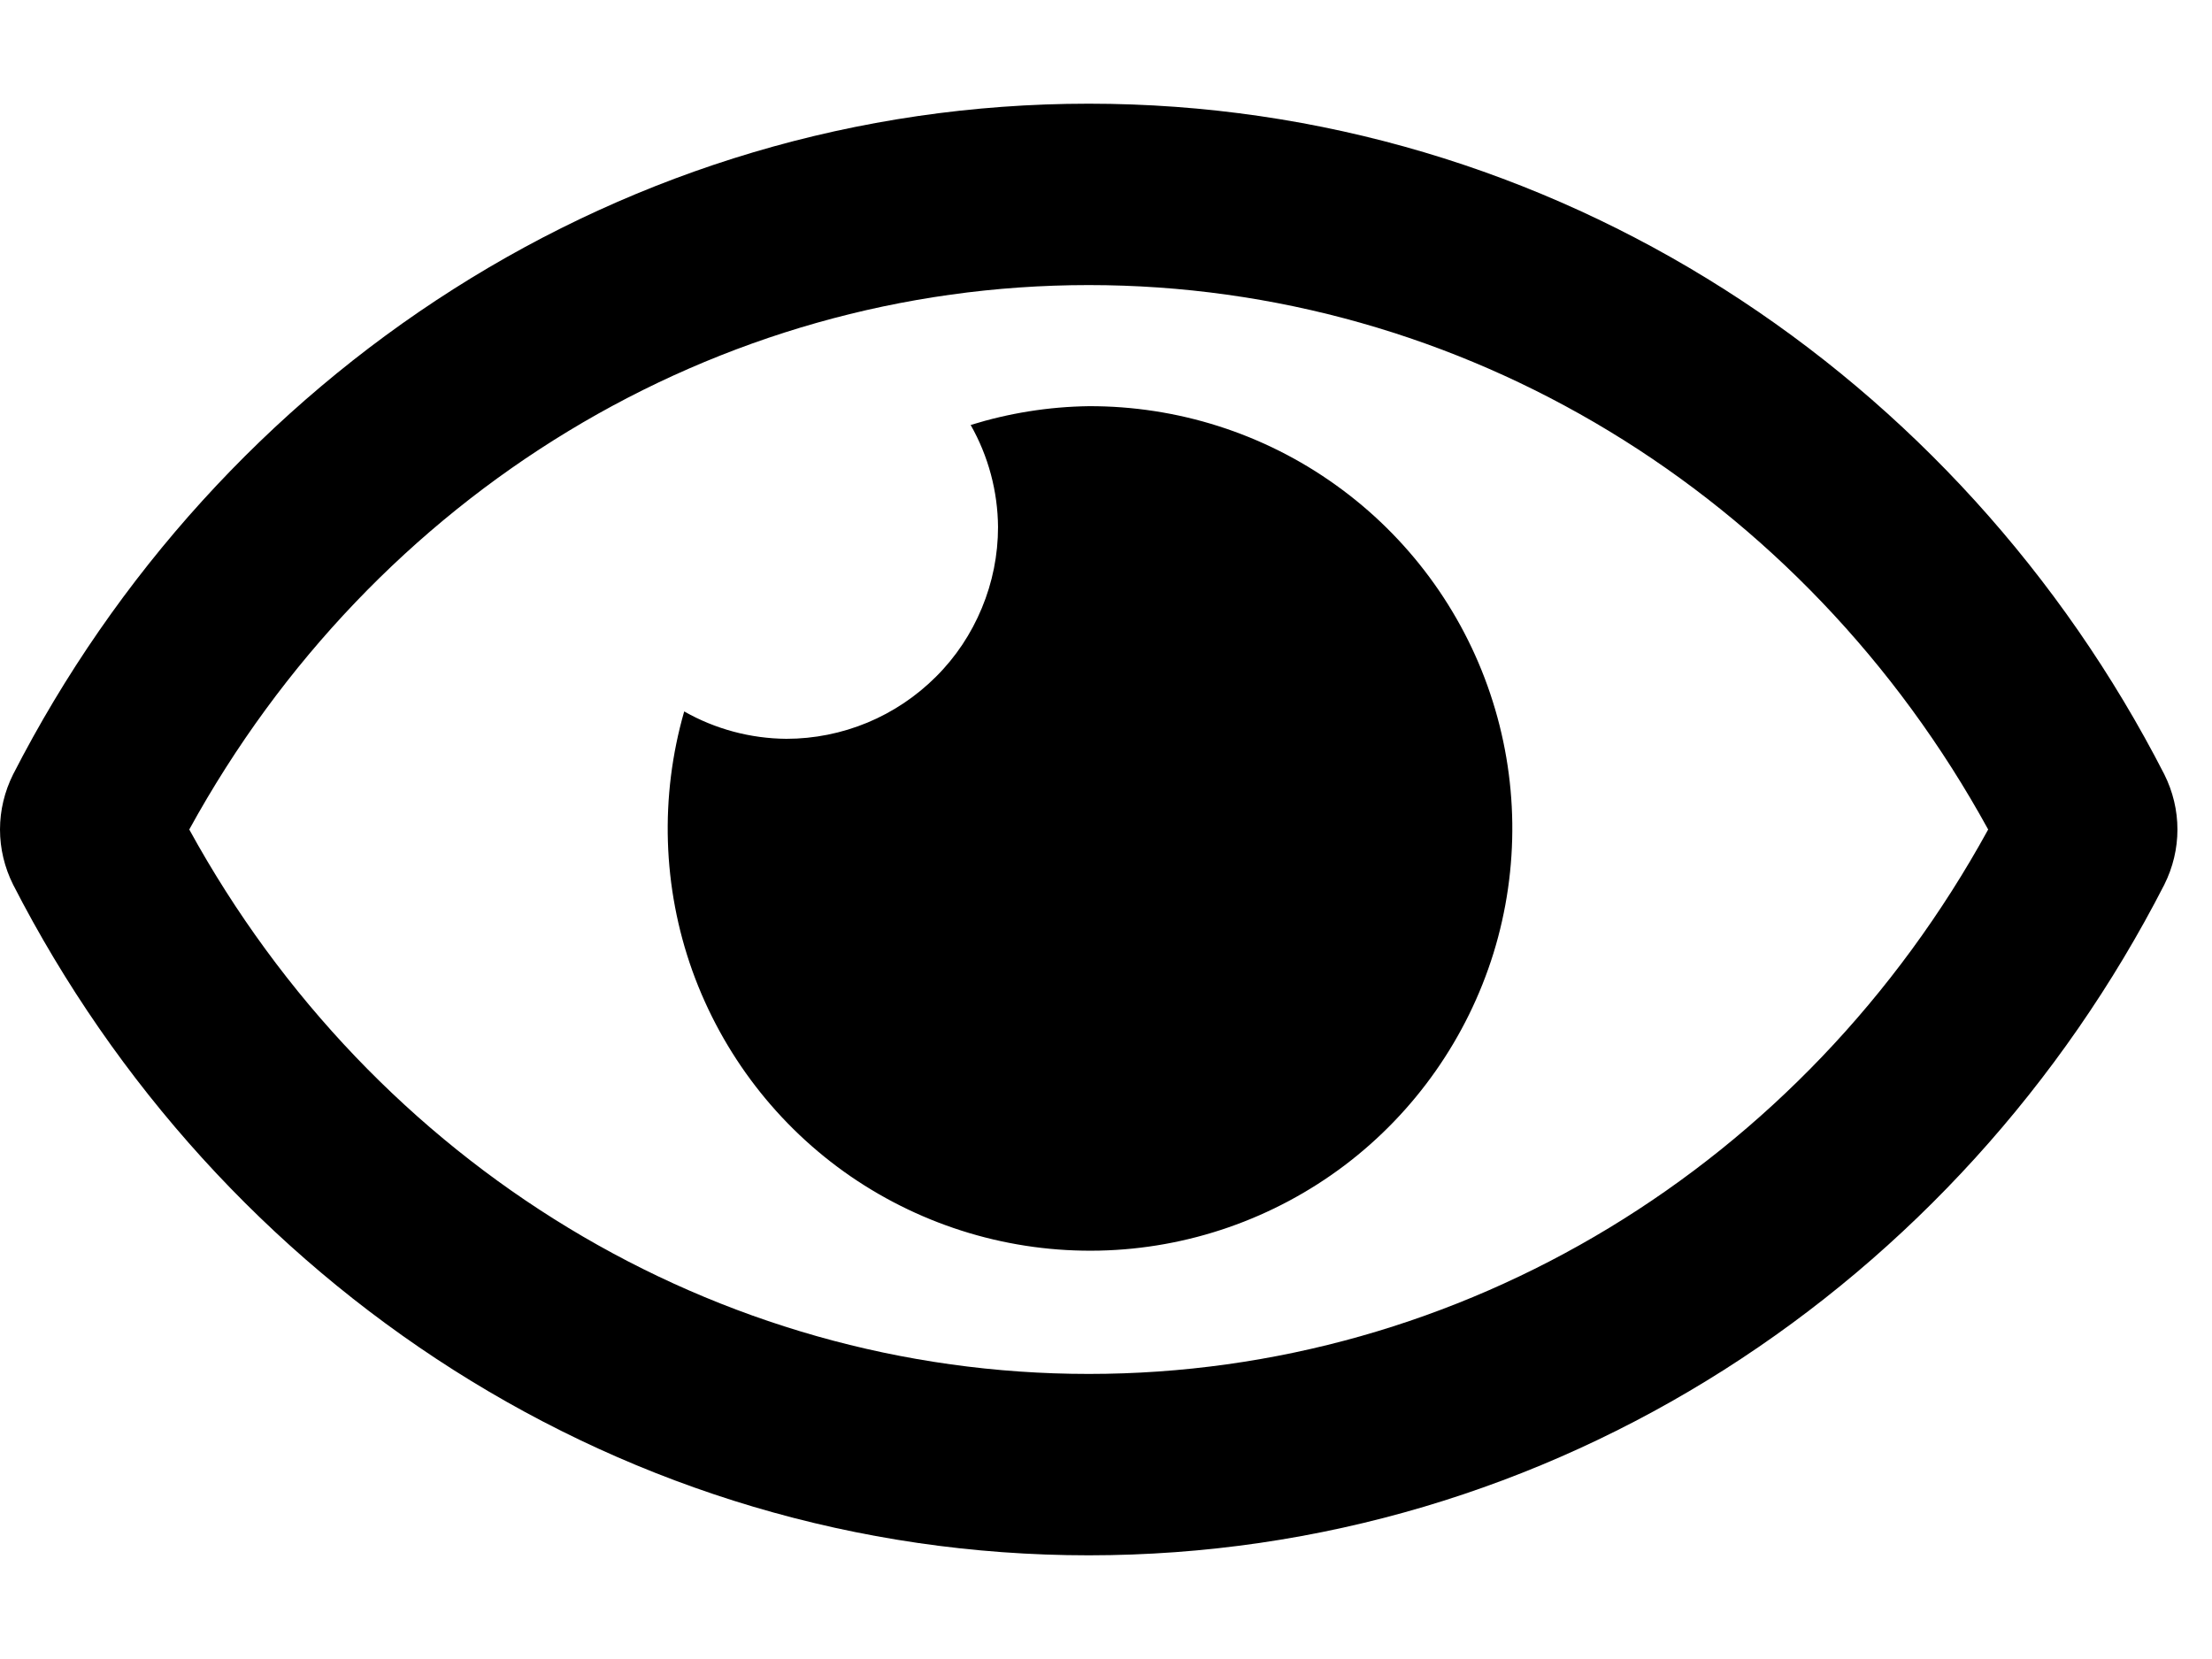 <svg width="16" height="12" viewBox="0 0 16 12" fill="none" xmlns="http://www.w3.org/2000/svg">
    <path d="M7.875 2.938C7.585 2.942 7.298 2.988 7.021 3.074C7.149 3.299 7.217 3.554 7.219 3.812C7.219 4.014 7.179 4.213 7.102 4.398C7.025 4.584 6.913 4.753 6.77 4.895C6.628 5.037 6.459 5.15 6.274 5.227C6.088 5.304 5.889 5.344 5.688 5.344C5.429 5.342 5.174 5.274 4.949 5.146C4.772 5.762 4.792 6.418 5.008 7.022C5.225 7.625 5.625 8.146 6.153 8.509C6.682 8.872 7.311 9.06 7.952 9.046C8.593 9.032 9.213 8.816 9.725 8.43C10.236 8.044 10.613 7.506 10.803 6.894C10.992 6.281 10.984 5.625 10.779 5.017C10.575 4.41 10.184 3.882 9.663 3.509C9.142 3.135 8.516 2.936 7.875 2.938ZM15.655 5.601C14.172 2.708 11.236 0.75 7.875 0.75C4.514 0.75 1.577 2.709 0.095 5.601C0.033 5.725 0 5.861 0 6C0 6.139 0.033 6.275 0.095 6.399C1.578 9.292 4.514 11.25 7.875 11.25C11.236 11.25 14.173 9.291 15.655 6.399C15.717 6.275 15.75 6.139 15.75 6C15.75 5.861 15.717 5.725 15.655 5.601ZM7.875 9.938C5.178 9.938 2.705 8.434 1.369 6C2.705 3.566 5.177 2.062 7.875 2.062C10.573 2.062 13.046 3.566 14.381 6C13.046 8.434 10.573 9.938 7.875 9.938Z" fill="black"/>
</svg>
